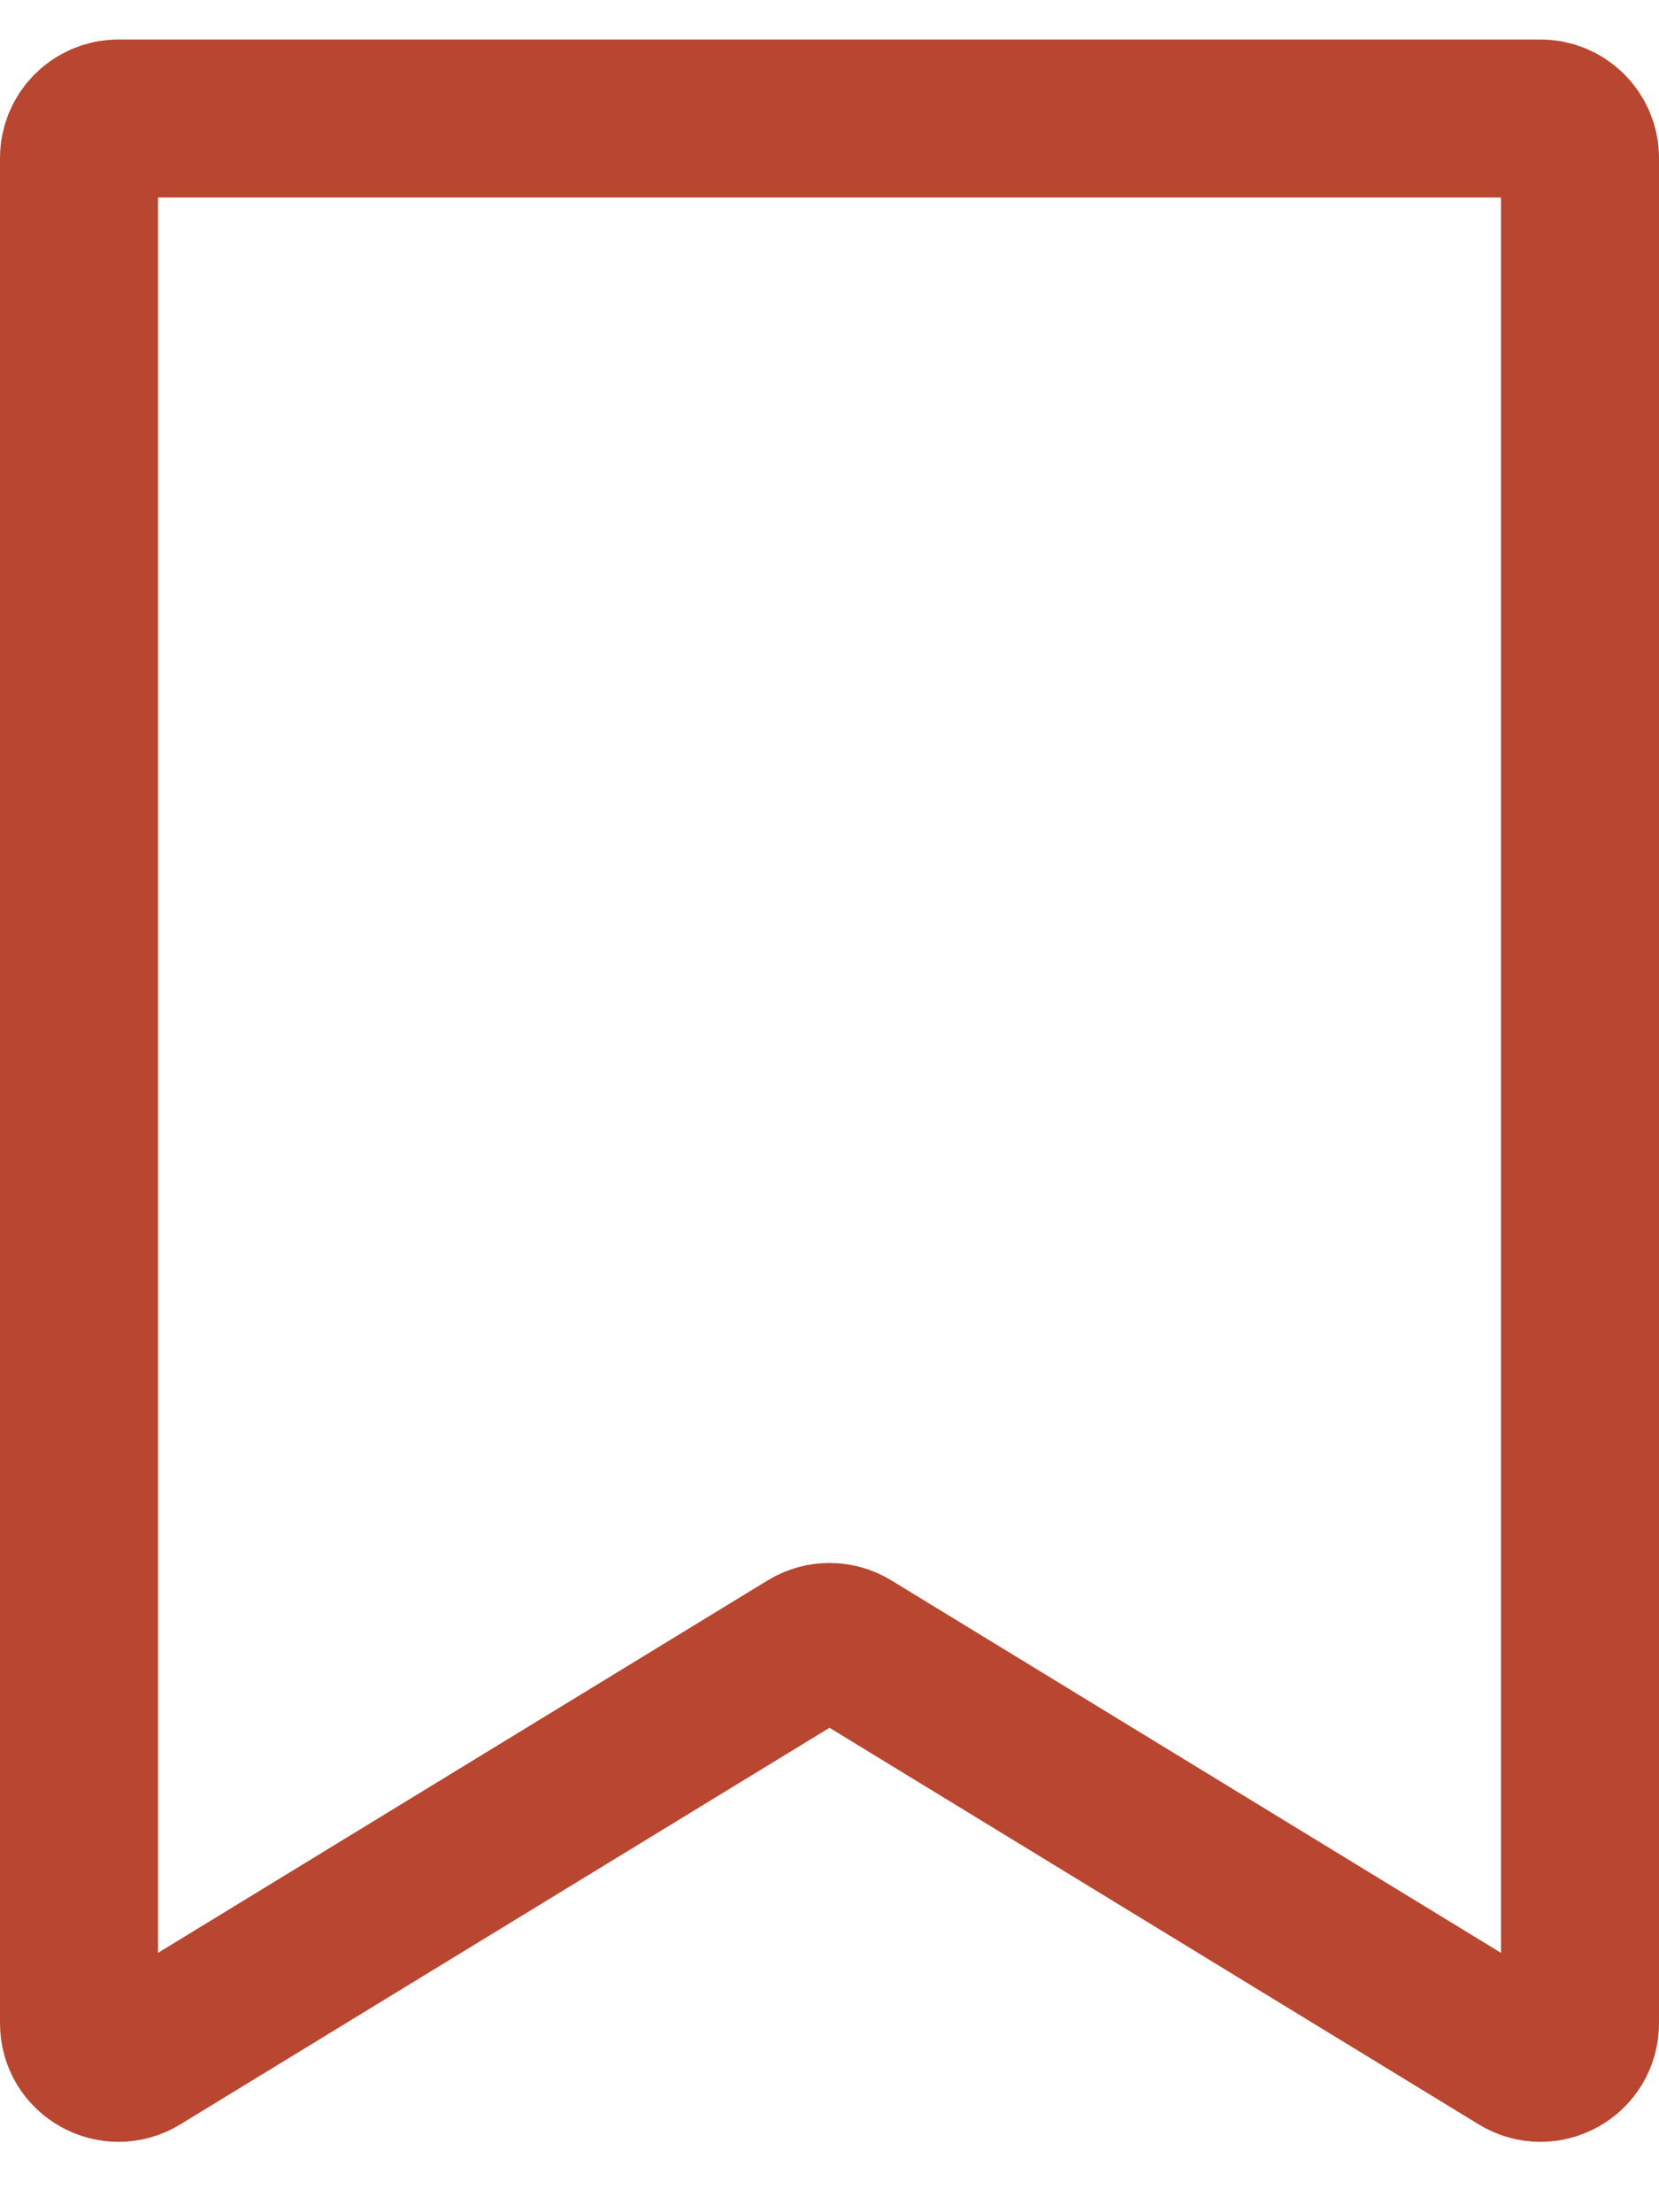 <svg width="21" height="28" viewBox="0 0 21 28" fill="none" xmlns="http://www.w3.org/2000/svg">
<path id="Vector 26" d="M19.5 1.5H1.5C1.224 1.5 1 1.724 1 2V25.609C1 25.999 1.427 26.239 1.761 26.035L10.239 20.856C10.399 20.758 10.601 20.758 10.761 20.856L19.239 26.035C19.573 26.239 20 25.999 20 25.609V2C20 1.724 19.776 1.5 19.5 1.5Z" stroke="#B94630" stroke-width="2"/>
</svg>
